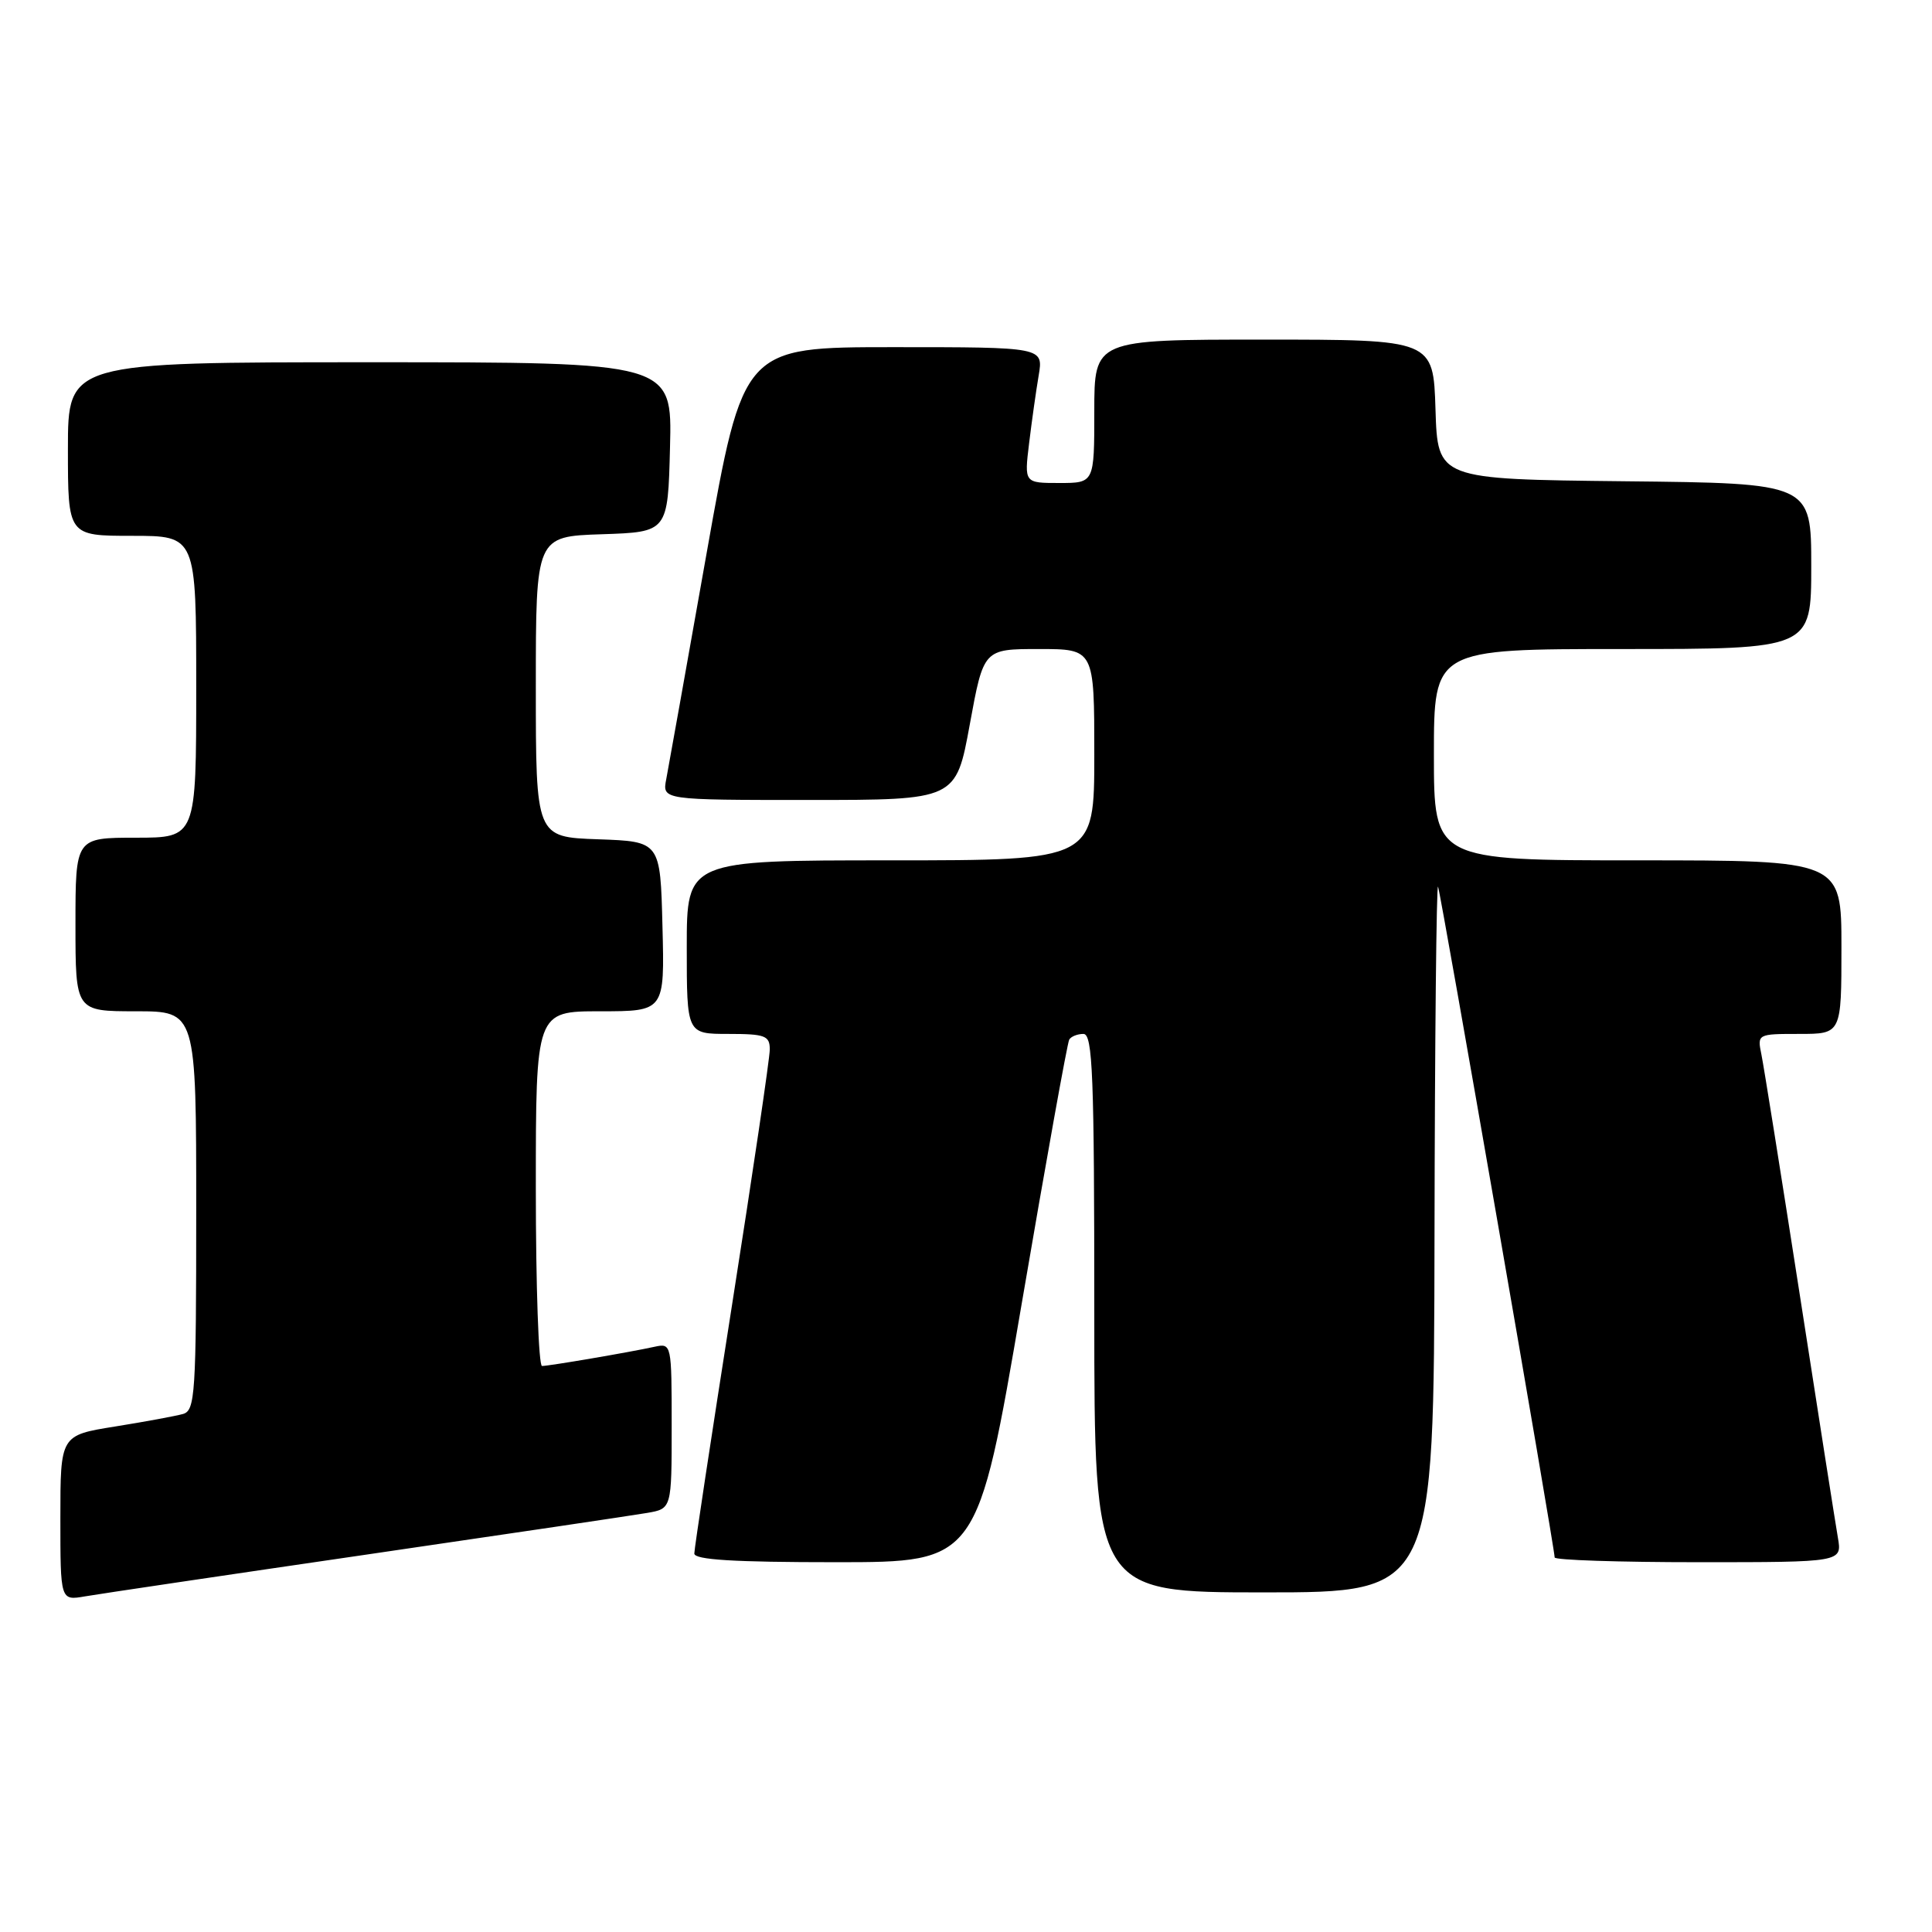 <?xml version="1.0" encoding="UTF-8" standalone="no"?>
<!DOCTYPE svg PUBLIC "-//W3C//DTD SVG 1.1//EN" "http://www.w3.org/Graphics/SVG/1.1/DTD/svg11.dtd" >
<svg xmlns="http://www.w3.org/2000/svg" xmlns:xlink="http://www.w3.org/1999/xlink" version="1.1" viewBox="0 0 256 256">
 <g >
 <path fill="currentColor"
d=" M 48.50 206.00 C 67.20 203.27 83.96 200.78 85.75 200.47 C 89.00 199.91 89.00 199.91 89.00 188.94 C 89.00 178.08 88.98 177.97 86.75 178.45 C 83.43 179.18 72.76 181.00 71.82 181.00 C 71.37 181.00 71.00 170.43 71.00 157.50 C 71.00 134.00 71.00 134.00 79.53 134.00 C 88.07 134.00 88.07 134.00 87.78 122.75 C 87.50 111.50 87.50 111.50 79.25 111.21 C 71.00 110.92 71.00 110.92 71.00 91.00 C 71.00 71.08 71.00 71.08 79.75 70.79 C 88.50 70.50 88.50 70.50 88.78 59.25 C 89.07 48.00 89.07 48.00 49.03 48.00 C 9.00 48.00 9.00 48.00 9.00 59.50 C 9.00 71.00 9.00 71.00 17.50 71.00 C 26.00 71.00 26.00 71.00 26.00 91.00 C 26.00 111.00 26.00 111.00 18.00 111.00 C 10.00 111.00 10.00 111.00 10.00 122.50 C 10.00 134.00 10.00 134.00 18.00 134.00 C 26.00 134.00 26.00 134.00 26.00 160.43 C 26.00 184.75 25.86 186.90 24.25 187.36 C 23.29 187.63 19.24 188.38 15.25 189.02 C 8.00 190.18 8.00 190.18 8.00 201.14 C 8.00 212.09 8.00 212.09 11.25 211.53 C 13.04 211.22 29.80 208.73 48.50 206.00 Z  M 190.08 163.75 C 190.12 137.76 190.34 116.95 190.55 117.50 C 190.94 118.47 206.00 205.13 206.00 206.37 C 206.00 206.72 214.57 207.00 225.05 207.00 C 244.09 207.00 244.09 207.00 243.53 203.75 C 243.22 201.96 240.94 187.45 238.47 171.50 C 235.99 155.55 233.71 141.26 233.40 139.75 C 232.84 137.01 232.86 137.00 238.42 137.00 C 244.00 137.00 244.00 137.00 244.00 125.50 C 244.00 114.00 244.00 114.00 217.00 114.00 C 190.00 114.00 190.00 114.00 190.00 100.00 C 190.00 86.00 190.00 86.00 215.00 86.00 C 240.00 86.00 240.00 86.00 240.00 75.02 C 240.00 64.03 240.00 64.03 215.25 63.77 C 190.50 63.50 190.50 63.50 190.21 54.25 C 189.92 45.00 189.92 45.00 167.46 45.00 C 145.00 45.00 145.00 45.00 145.00 54.50 C 145.00 64.00 145.00 64.00 140.36 64.00 C 135.72 64.00 135.72 64.00 136.36 58.75 C 136.71 55.86 137.28 51.81 137.63 49.75 C 138.26 46.00 138.26 46.00 118.37 46.00 C 98.48 46.00 98.48 46.00 93.64 73.25 C 90.98 88.24 88.57 101.74 88.28 103.25 C 87.75 106.00 87.75 106.00 107.21 106.00 C 126.67 106.00 126.67 106.00 128.50 96.00 C 130.33 86.00 130.33 86.00 137.67 86.00 C 145.00 86.00 145.00 86.00 145.00 100.00 C 145.00 114.00 145.00 114.00 118.00 114.00 C 91.00 114.00 91.00 114.00 91.00 125.50 C 91.00 137.00 91.00 137.00 96.50 137.00 C 101.38 137.00 102.00 137.23 102.00 139.06 C 102.00 140.19 99.75 155.42 97.00 172.90 C 94.25 190.39 92.00 205.21 92.00 205.85 C 92.00 206.68 97.25 207.00 110.76 207.00 C 129.53 207.00 129.53 207.00 135.38 172.75 C 138.60 153.91 141.43 138.16 141.68 137.75 C 141.92 137.34 142.77 137.00 143.56 137.00 C 144.79 137.00 145.00 142.45 145.00 174.00 C 145.00 211.00 145.00 211.00 167.50 211.00 C 190.00 211.00 190.00 211.00 190.08 163.75 Z "/>
</g>
</svg>